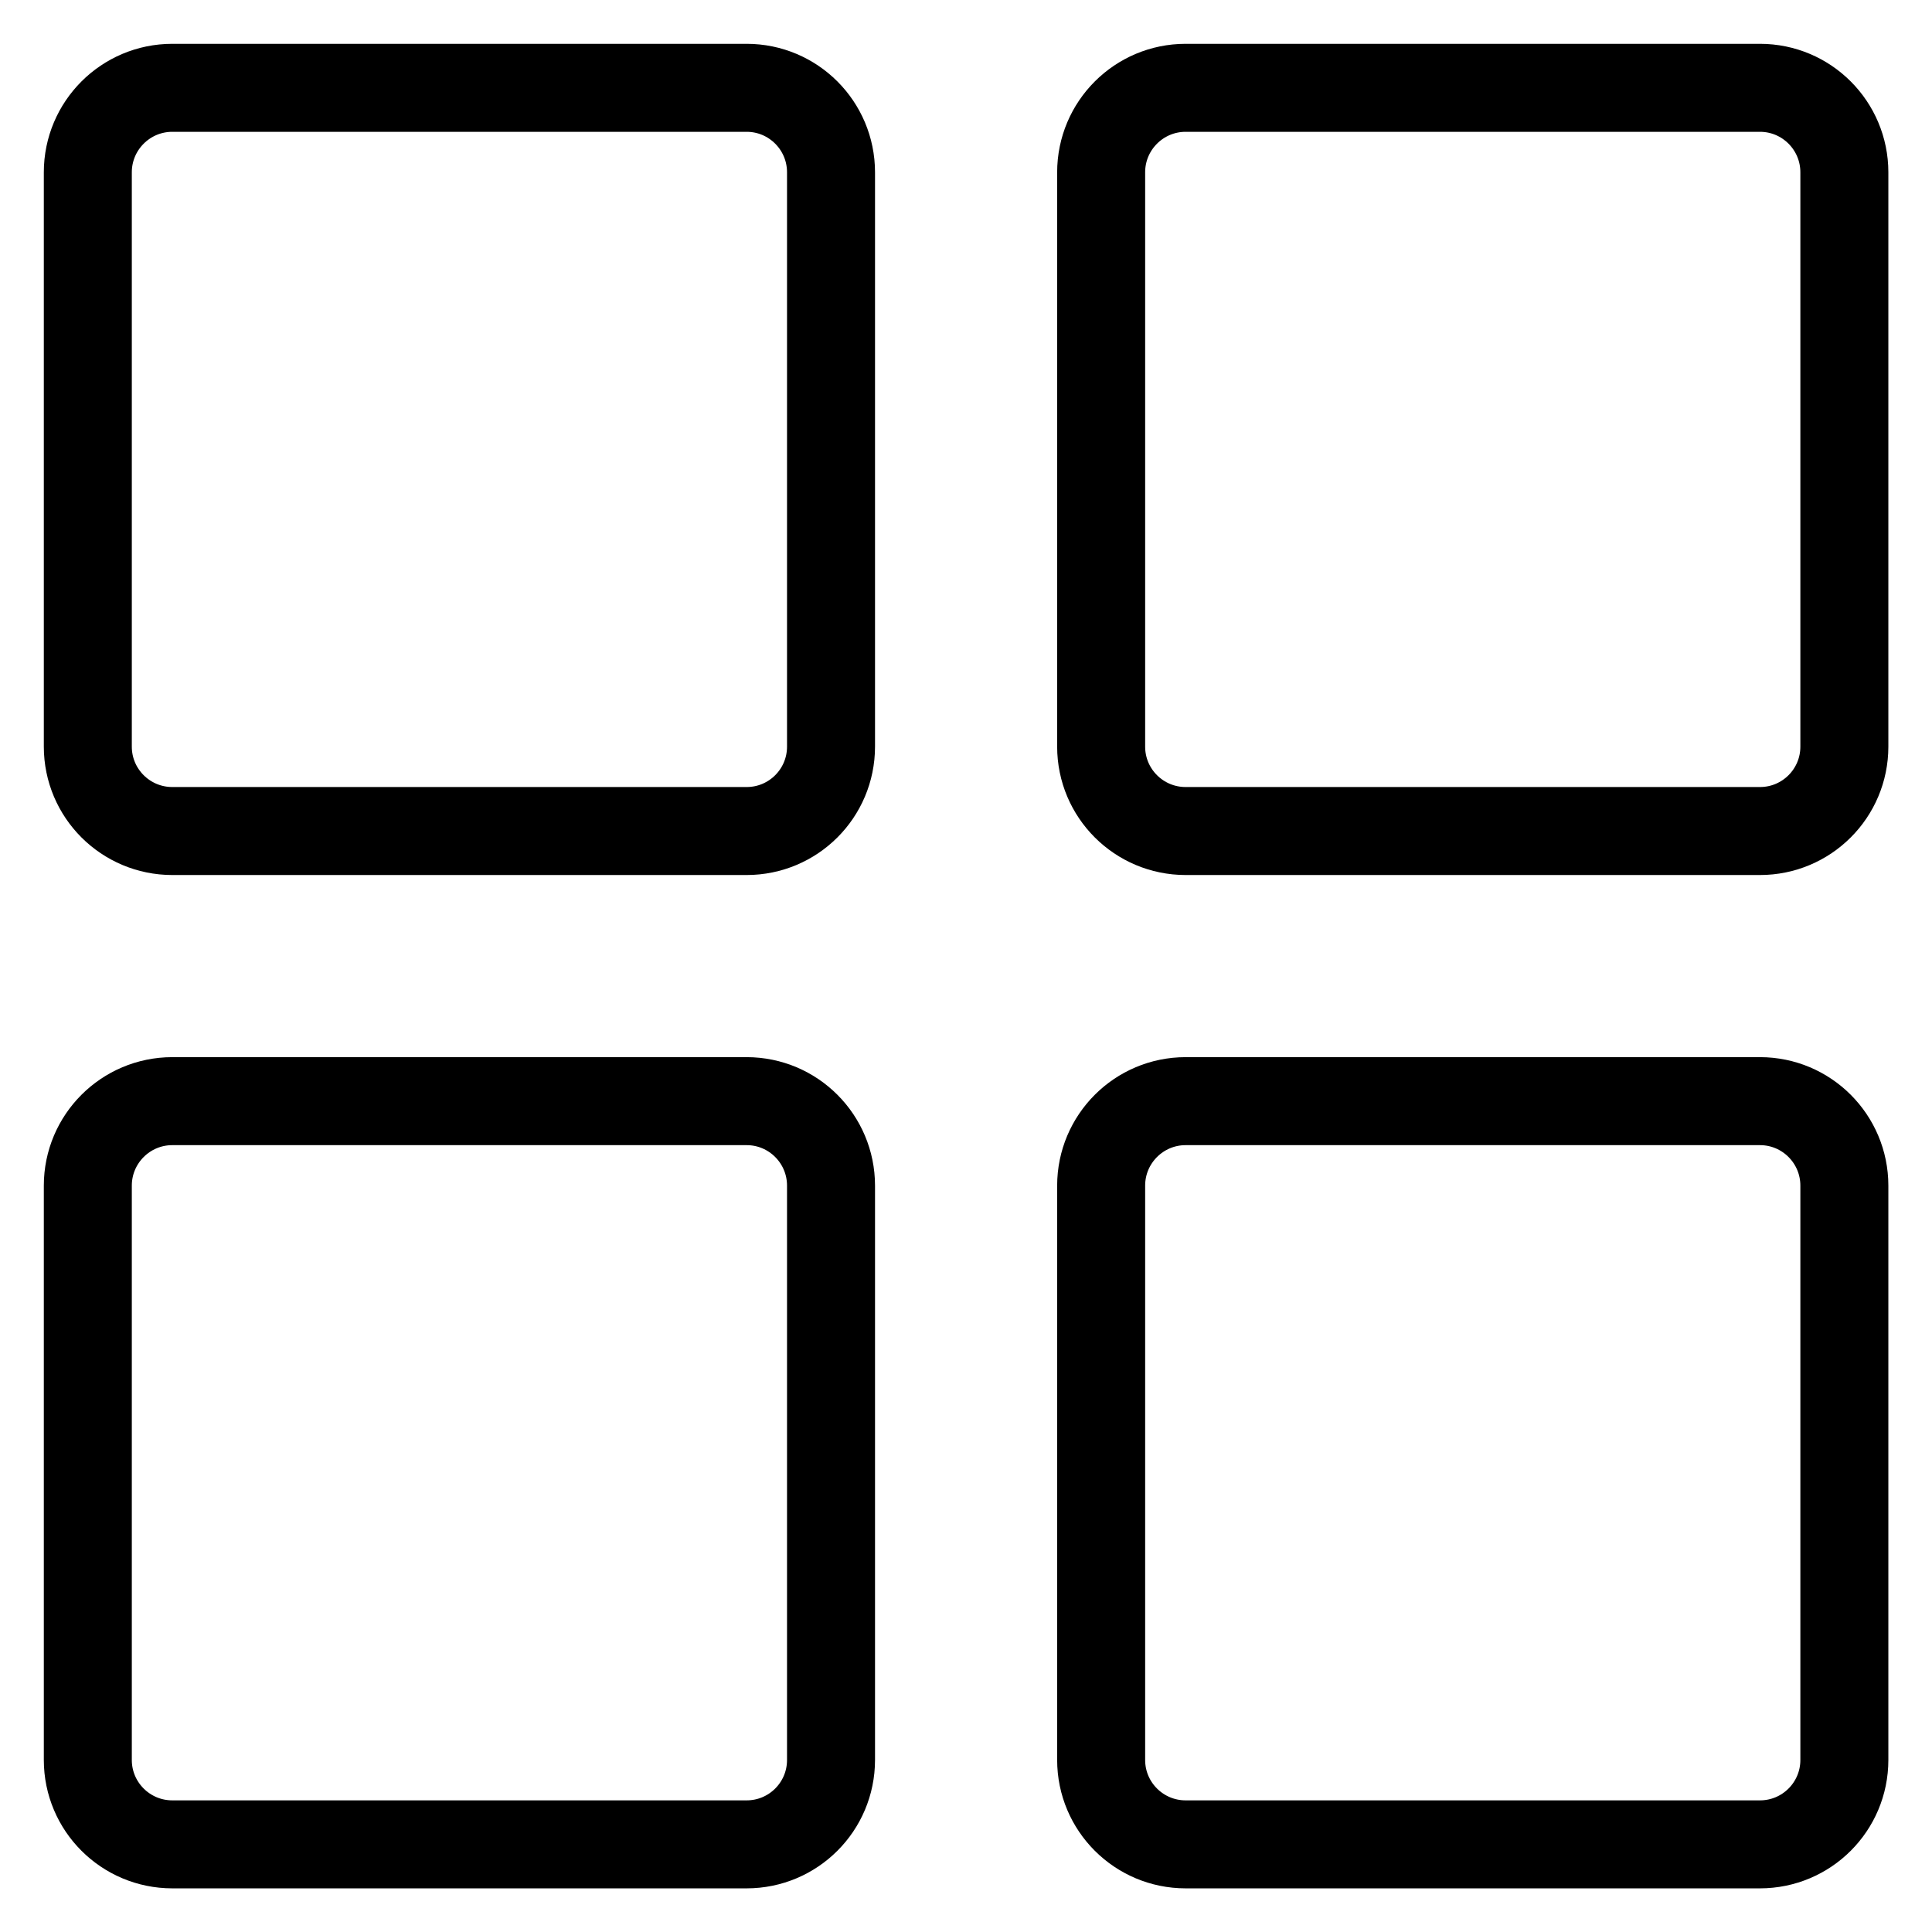 <svg width="22" height="22" viewBox="0 0 22 22" fill="none" xmlns="http://www.w3.org/2000/svg">
<path d="M8.502 1H1.962C1.431 1 1 1.431 1 1.962V8.502C1 9.033 1.431 9.463 1.962 9.463H8.502C9.033 9.463 9.463 9.033 9.463 8.502V1.962C9.463 1.431 9.033 1 8.502 1Z" stroke="black" stroke-width="1.002" stroke-linecap="round" stroke-linejoin="round"/>
<path d="M20.041 1H13.501C12.97 1 12.539 1.431 12.539 1.962V8.502C12.539 9.033 12.97 9.463 13.501 9.463H20.041C20.572 9.463 21.002 9.033 21.002 8.502V1.962C21.002 1.431 20.572 1 20.041 1Z" stroke="black" stroke-width="1.002" stroke-linecap="round" stroke-linejoin="round"/>
<path d="M8.502 12.539H1.962C1.431 12.539 1 12.97 1 13.501V20.041C1 20.572 1.431 21.002 1.962 21.002H8.502C9.033 21.002 9.463 20.572 9.463 20.041V13.501C9.463 12.97 9.033 12.539 8.502 12.539Z" stroke="black" stroke-width="1.002" stroke-linecap="round" stroke-linejoin="round"/>
<path d="M20.041 12.539H13.501C12.97 12.539 12.539 12.97 12.539 13.501V20.041C12.539 20.572 12.97 21.002 13.501 21.002H20.041C20.572 21.002 21.002 20.572 21.002 20.041V13.501C21.002 12.97 20.572 12.539 20.041 12.539Z" stroke="black" stroke-width="1.002" stroke-linecap="round" stroke-linejoin="round"/>
</svg>

